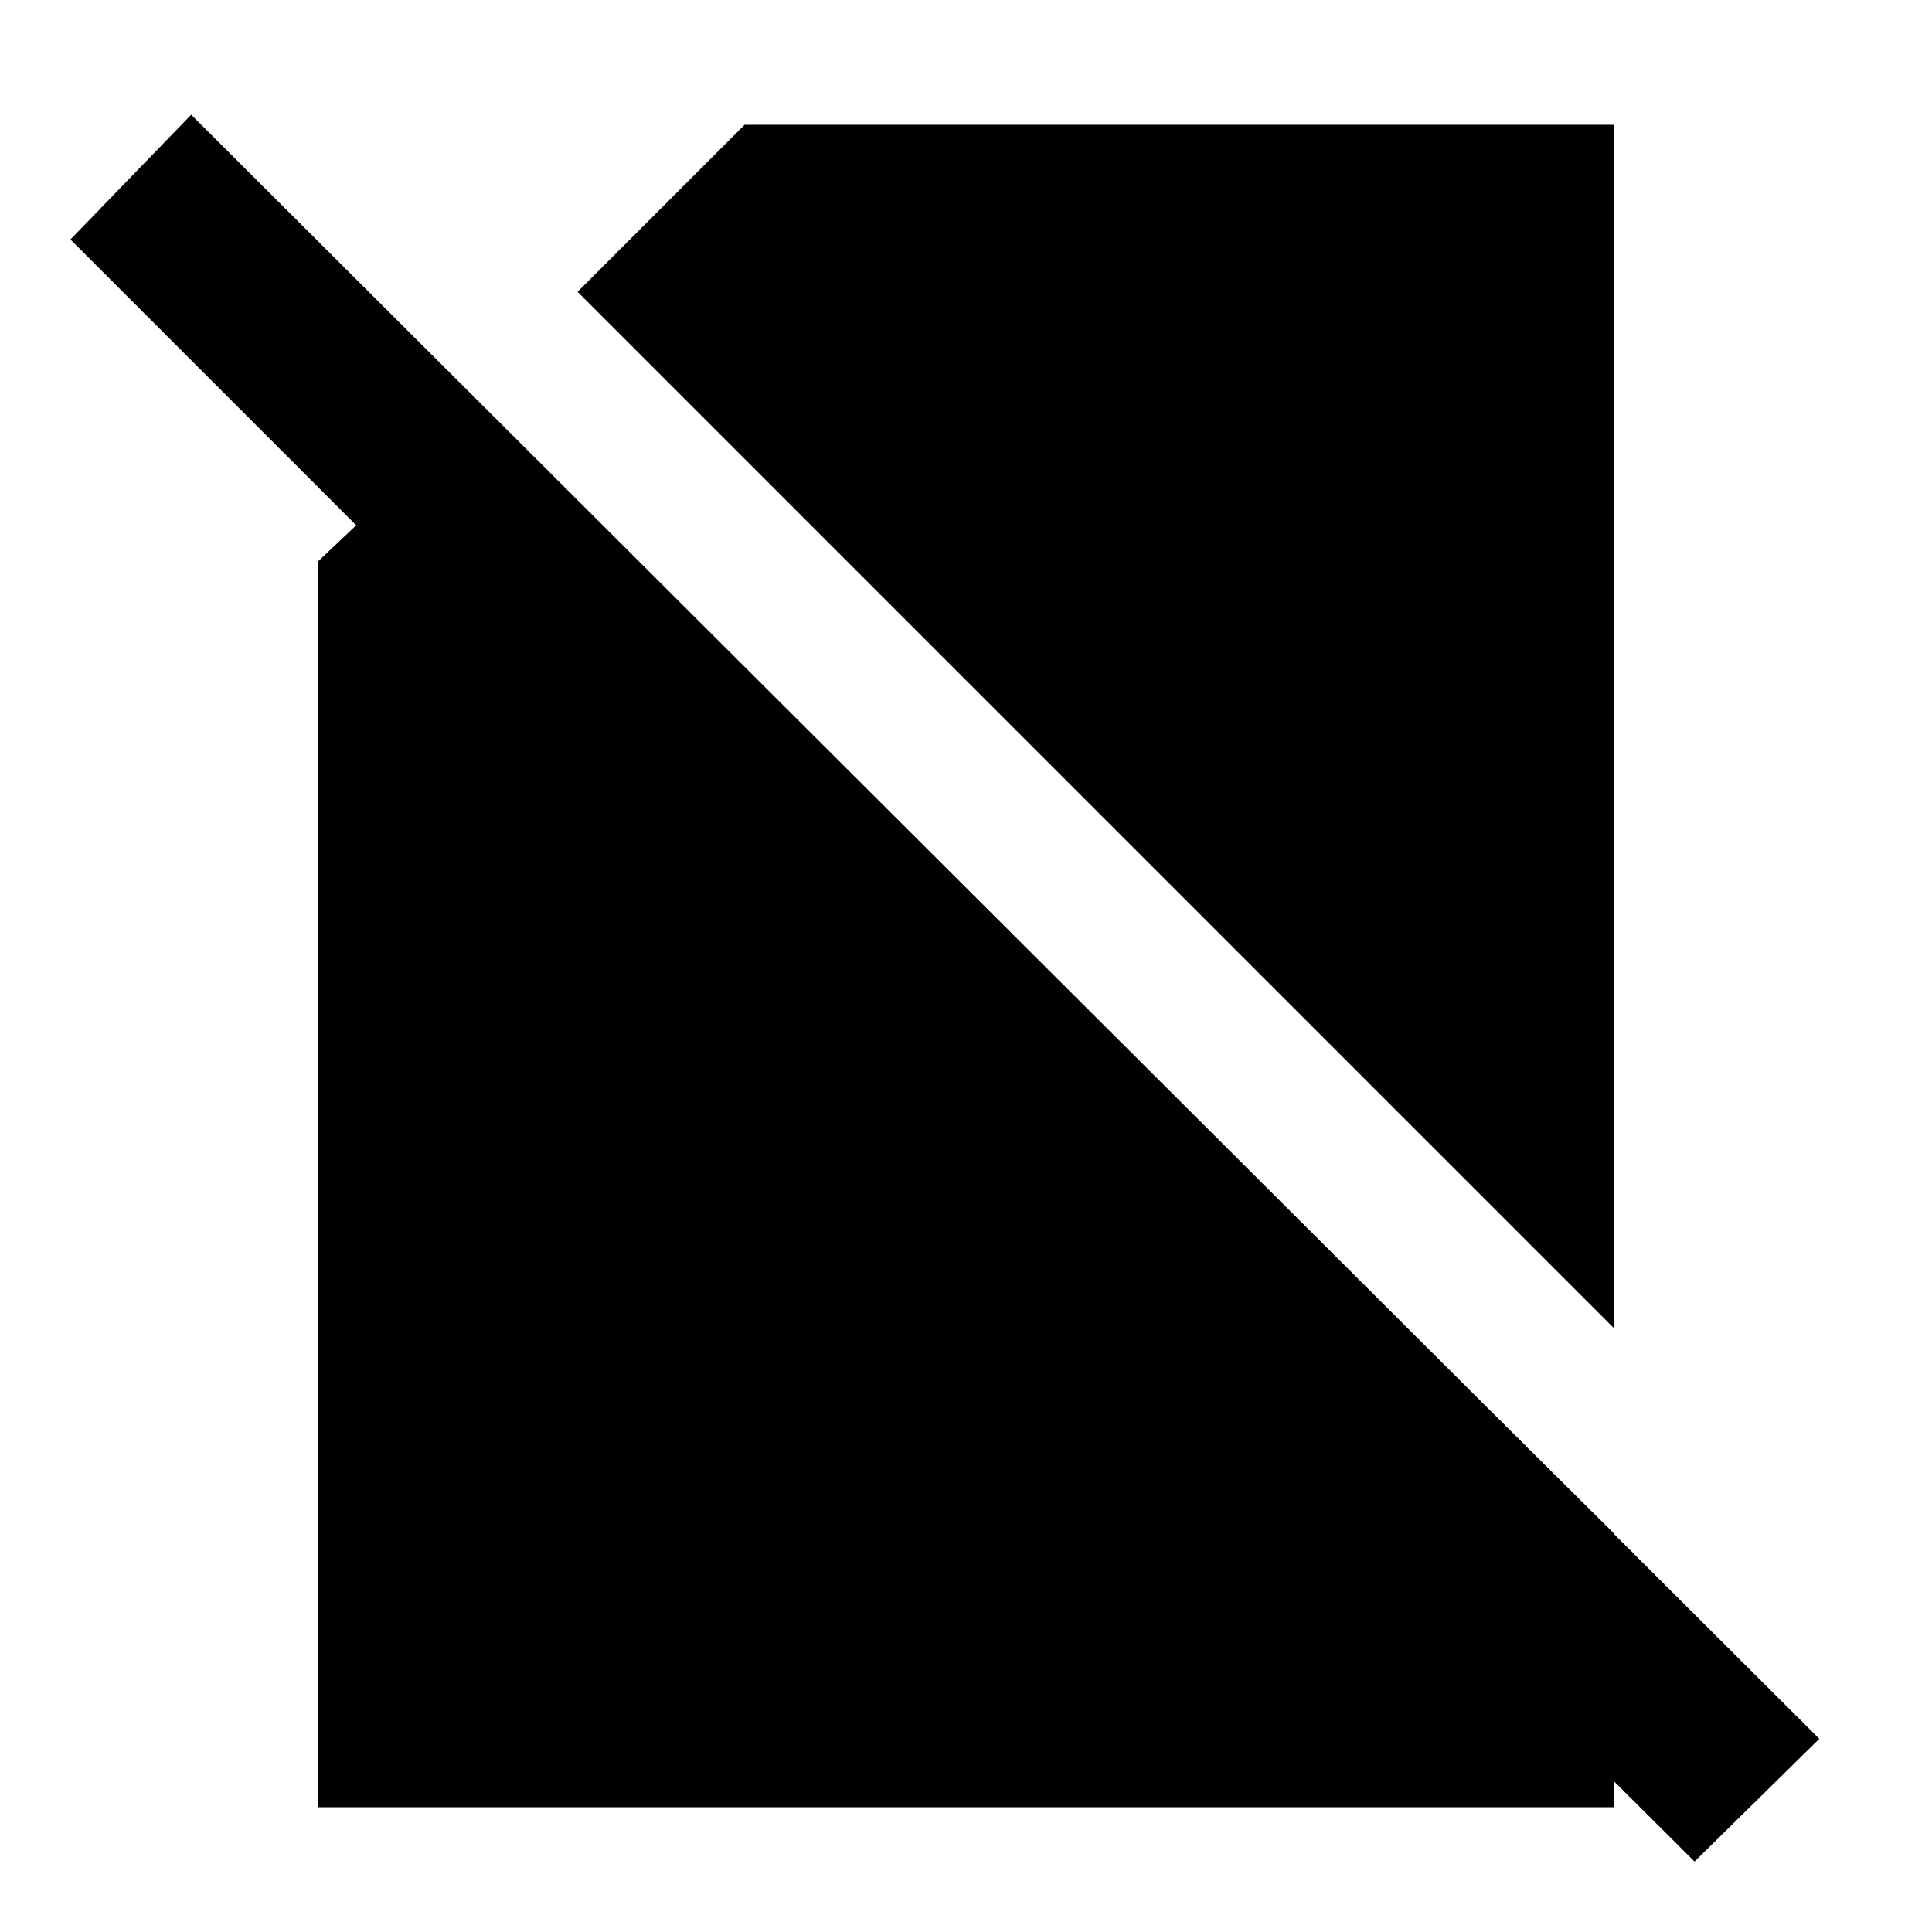 <svg xmlns="http://www.w3.org/2000/svg" height="20" viewBox="0 -960 960 960" width="20"><path d="M802-300 287-815l83-83h432v598Zm40 265L587-289l60-63 155 154v136H158v-619l19-18L35-841l60-62L904-96l-62 61Z"/></svg>